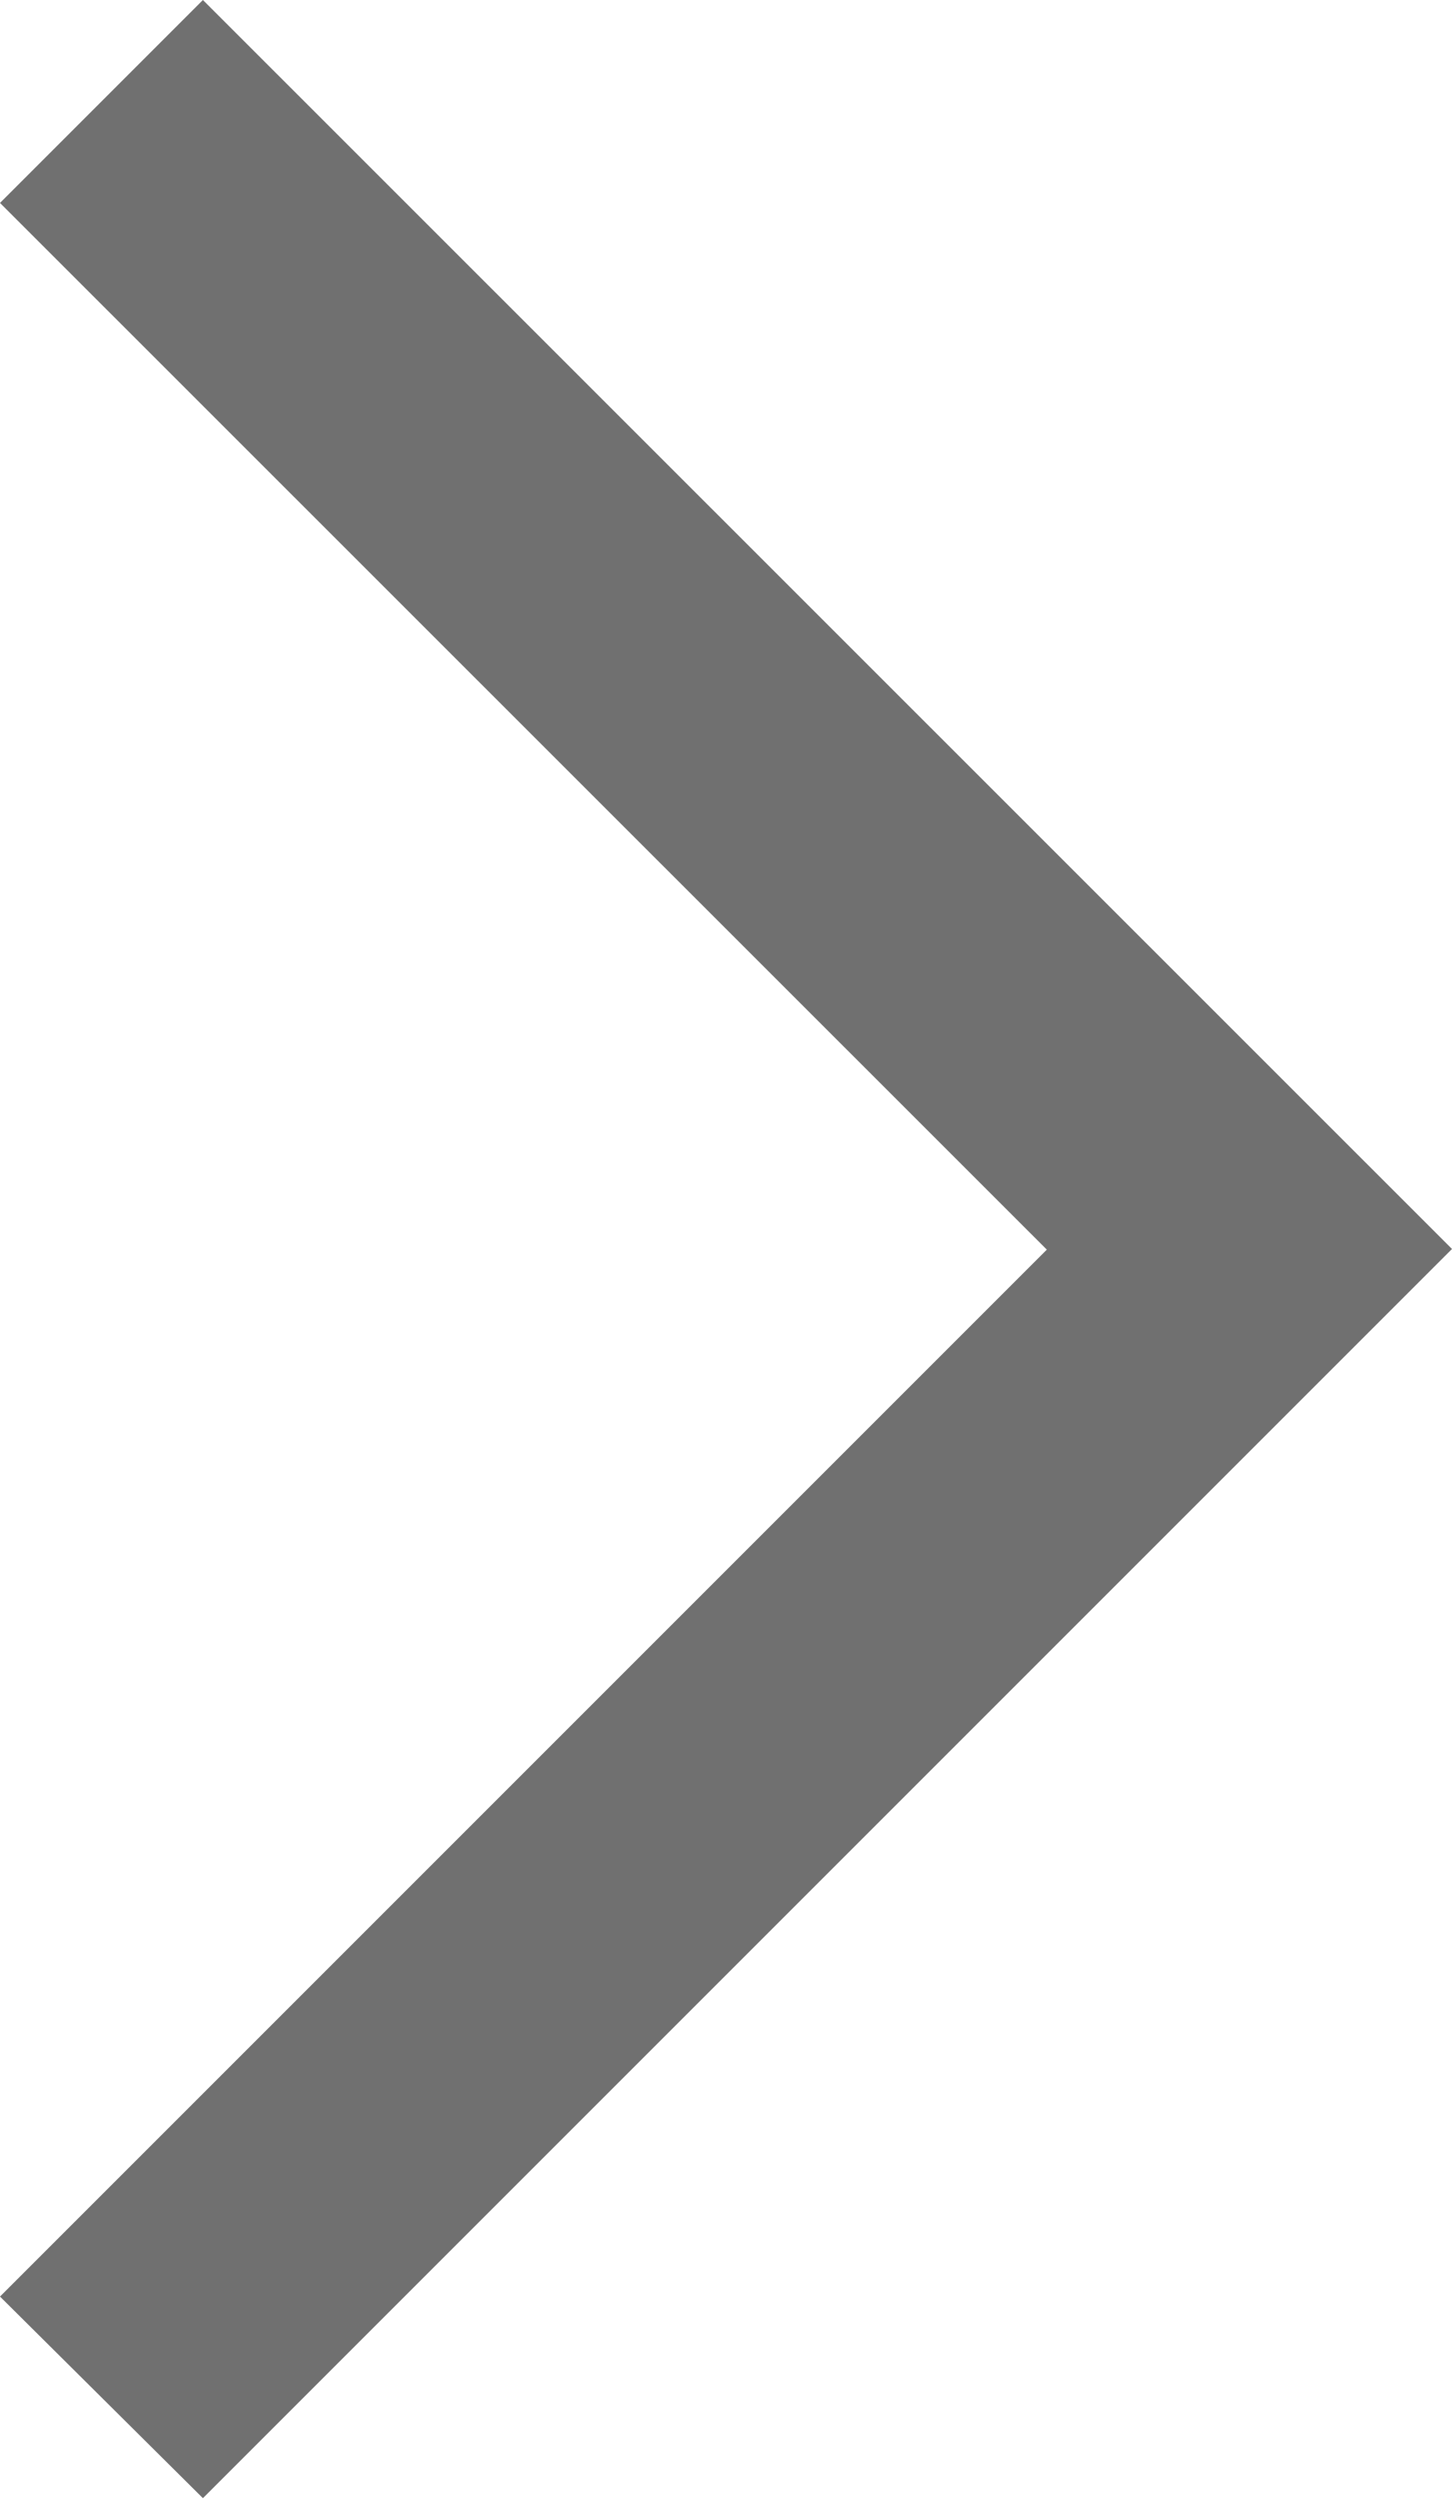 <svg xmlns="http://www.w3.org/2000/svg" width="6.576" height="11.321" viewBox="0 0 6.576 11.321">
  <g id="그룹_1637" data-name="그룹 1637" transform="translate(-332 -317.495)">
    <path id="합치기_1" data-name="합치기 1" d="M933,7.4l4.741-4.741L933-2.081,933.919-3l5.657,5.656,0,0,0,0-5.657,5.657Z" transform="translate(-601 320.495)" fill="#707070"/>
  </g>
</svg>
